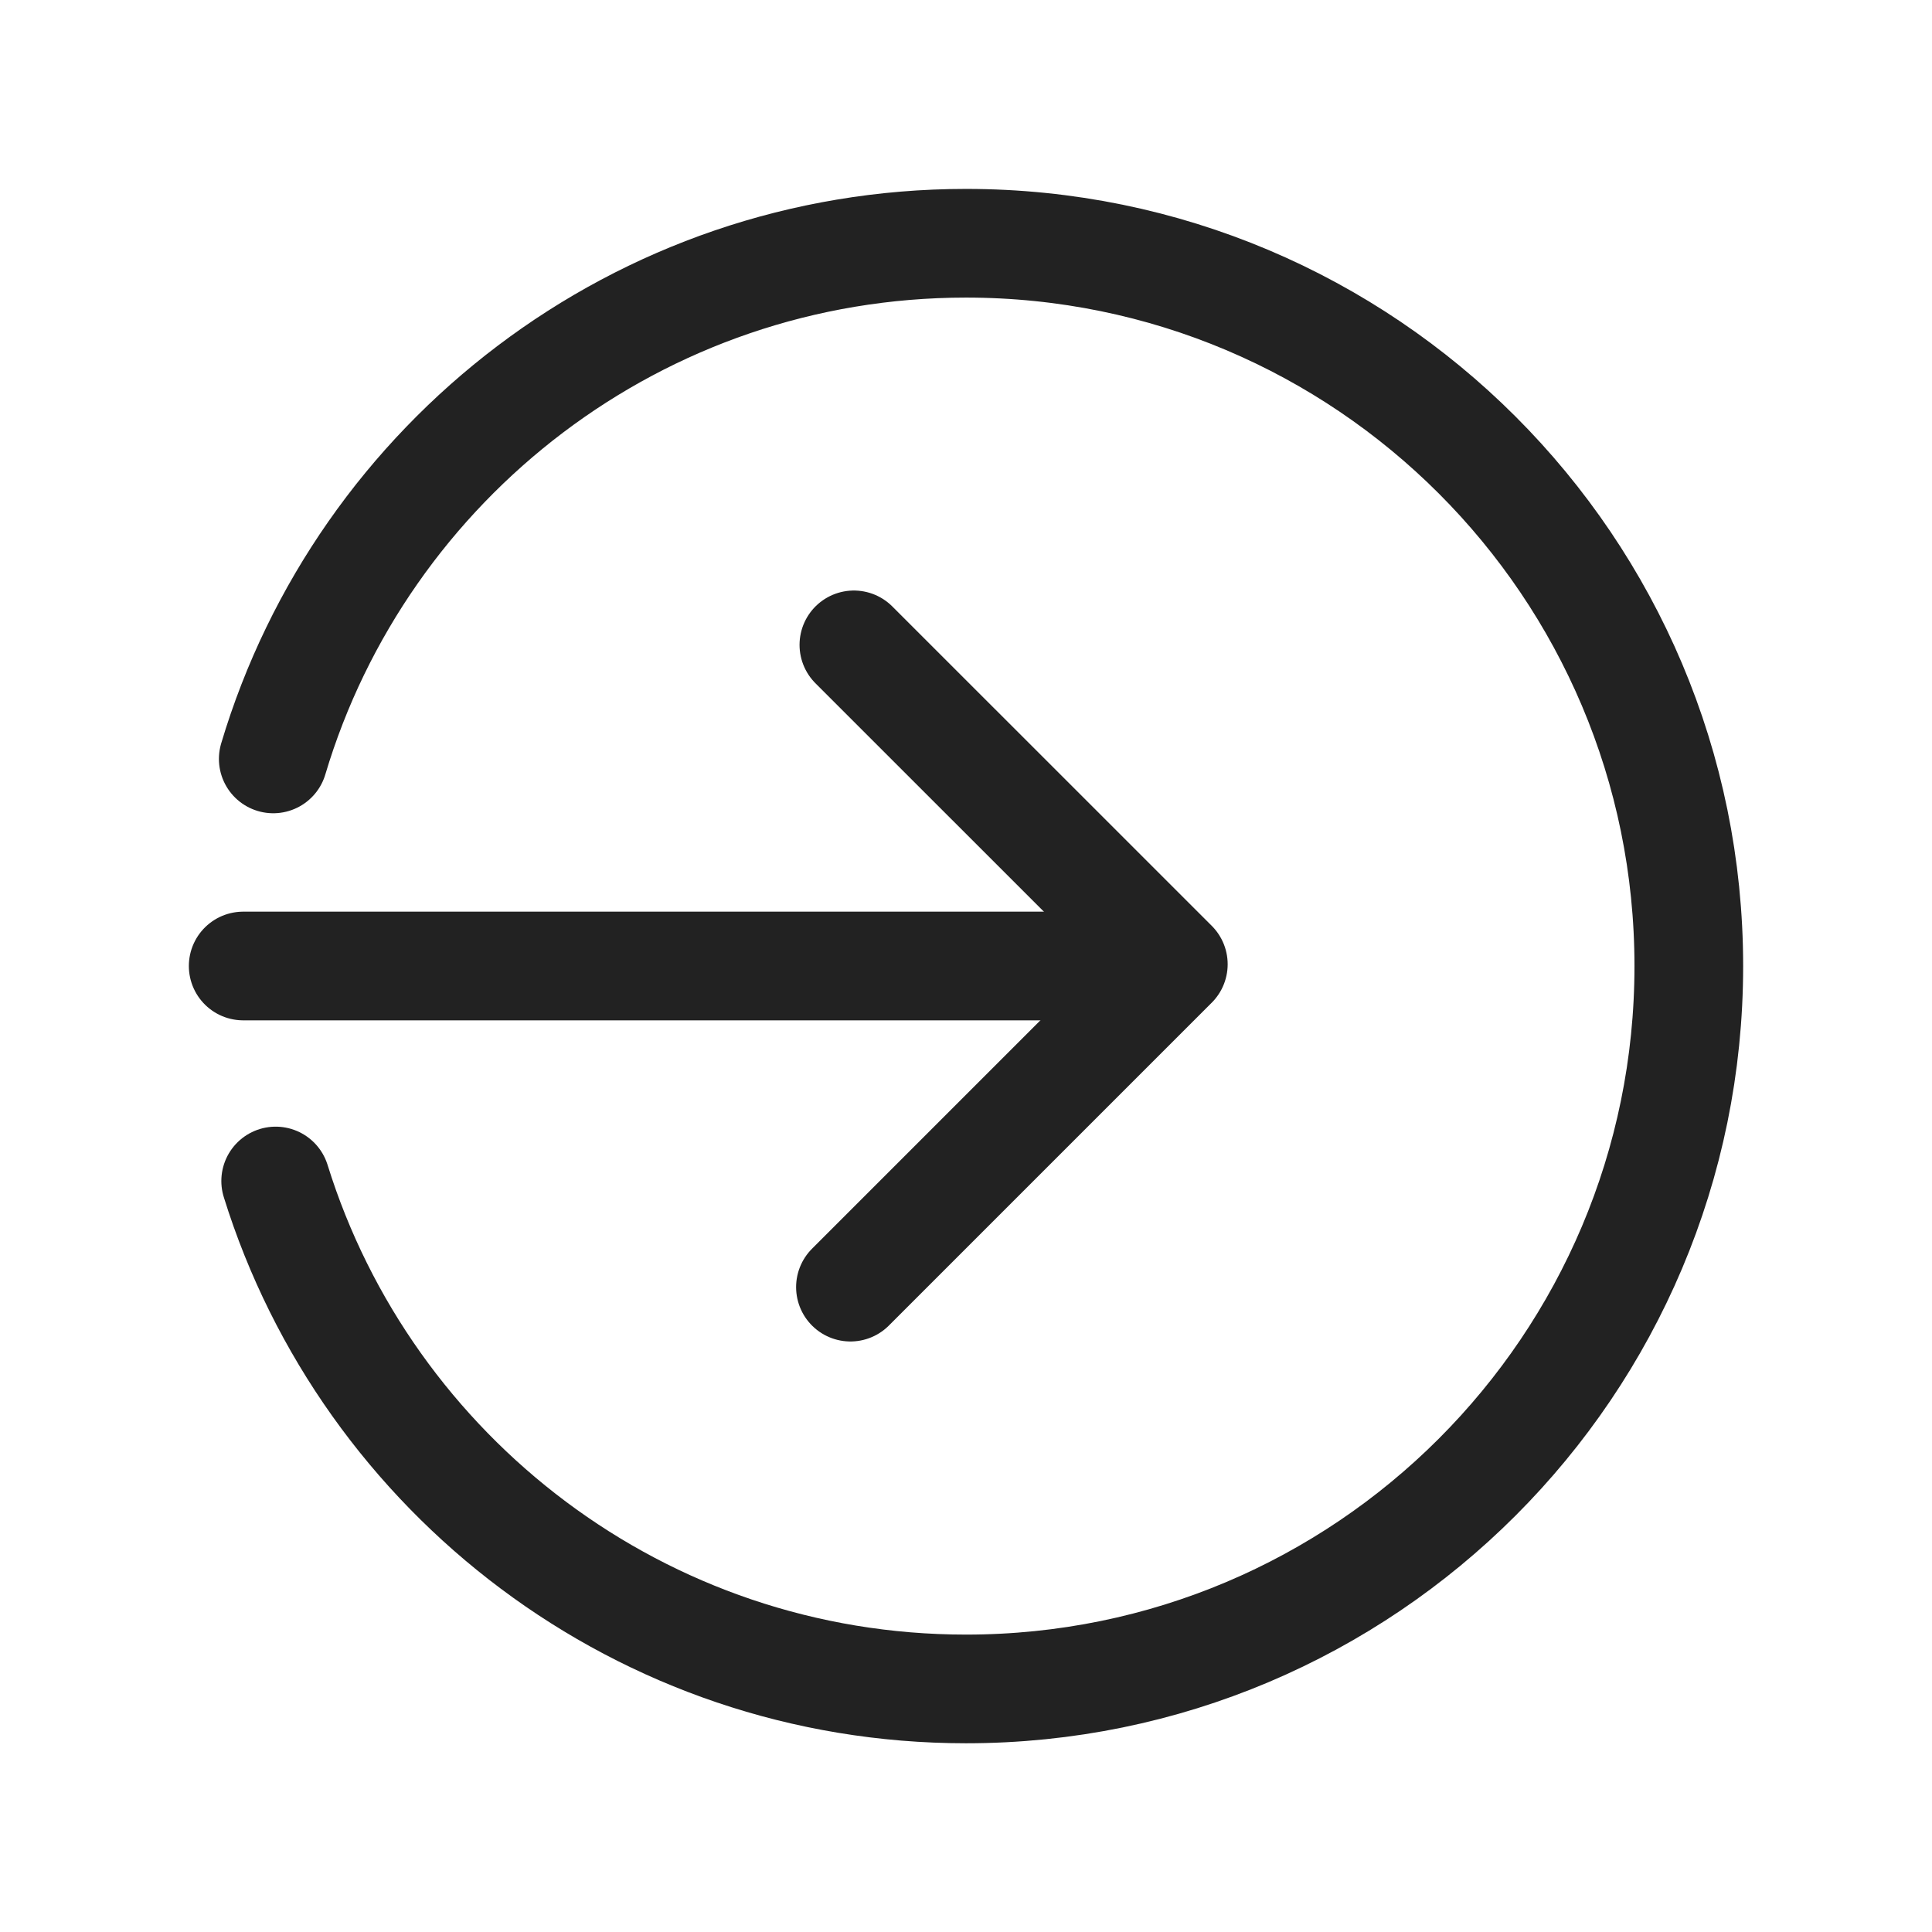 <svg xmlns="http://www.w3.org/2000/svg" width="32" height="32" viewBox="0 0 32 32">
    <g fill="none" fill-rule="evenodd" stroke="#222" stroke-linecap="round" stroke-linejoin="round" stroke-width="1.8">
        <path d="M4.526 12.57C6 7.63 10.58 4.029 16 4.029c6.612 0 11.972 5.36 11.972 11.972 0 6.613-5.36 11.973-11.972 11.973-5.372 0-9.919-3.54-11.434-8.413M4.028 16H18.45"/>
        <path d="M14.143 10.681l5.291 5.29-5.348 5.348"/>
    </g>
</svg>
